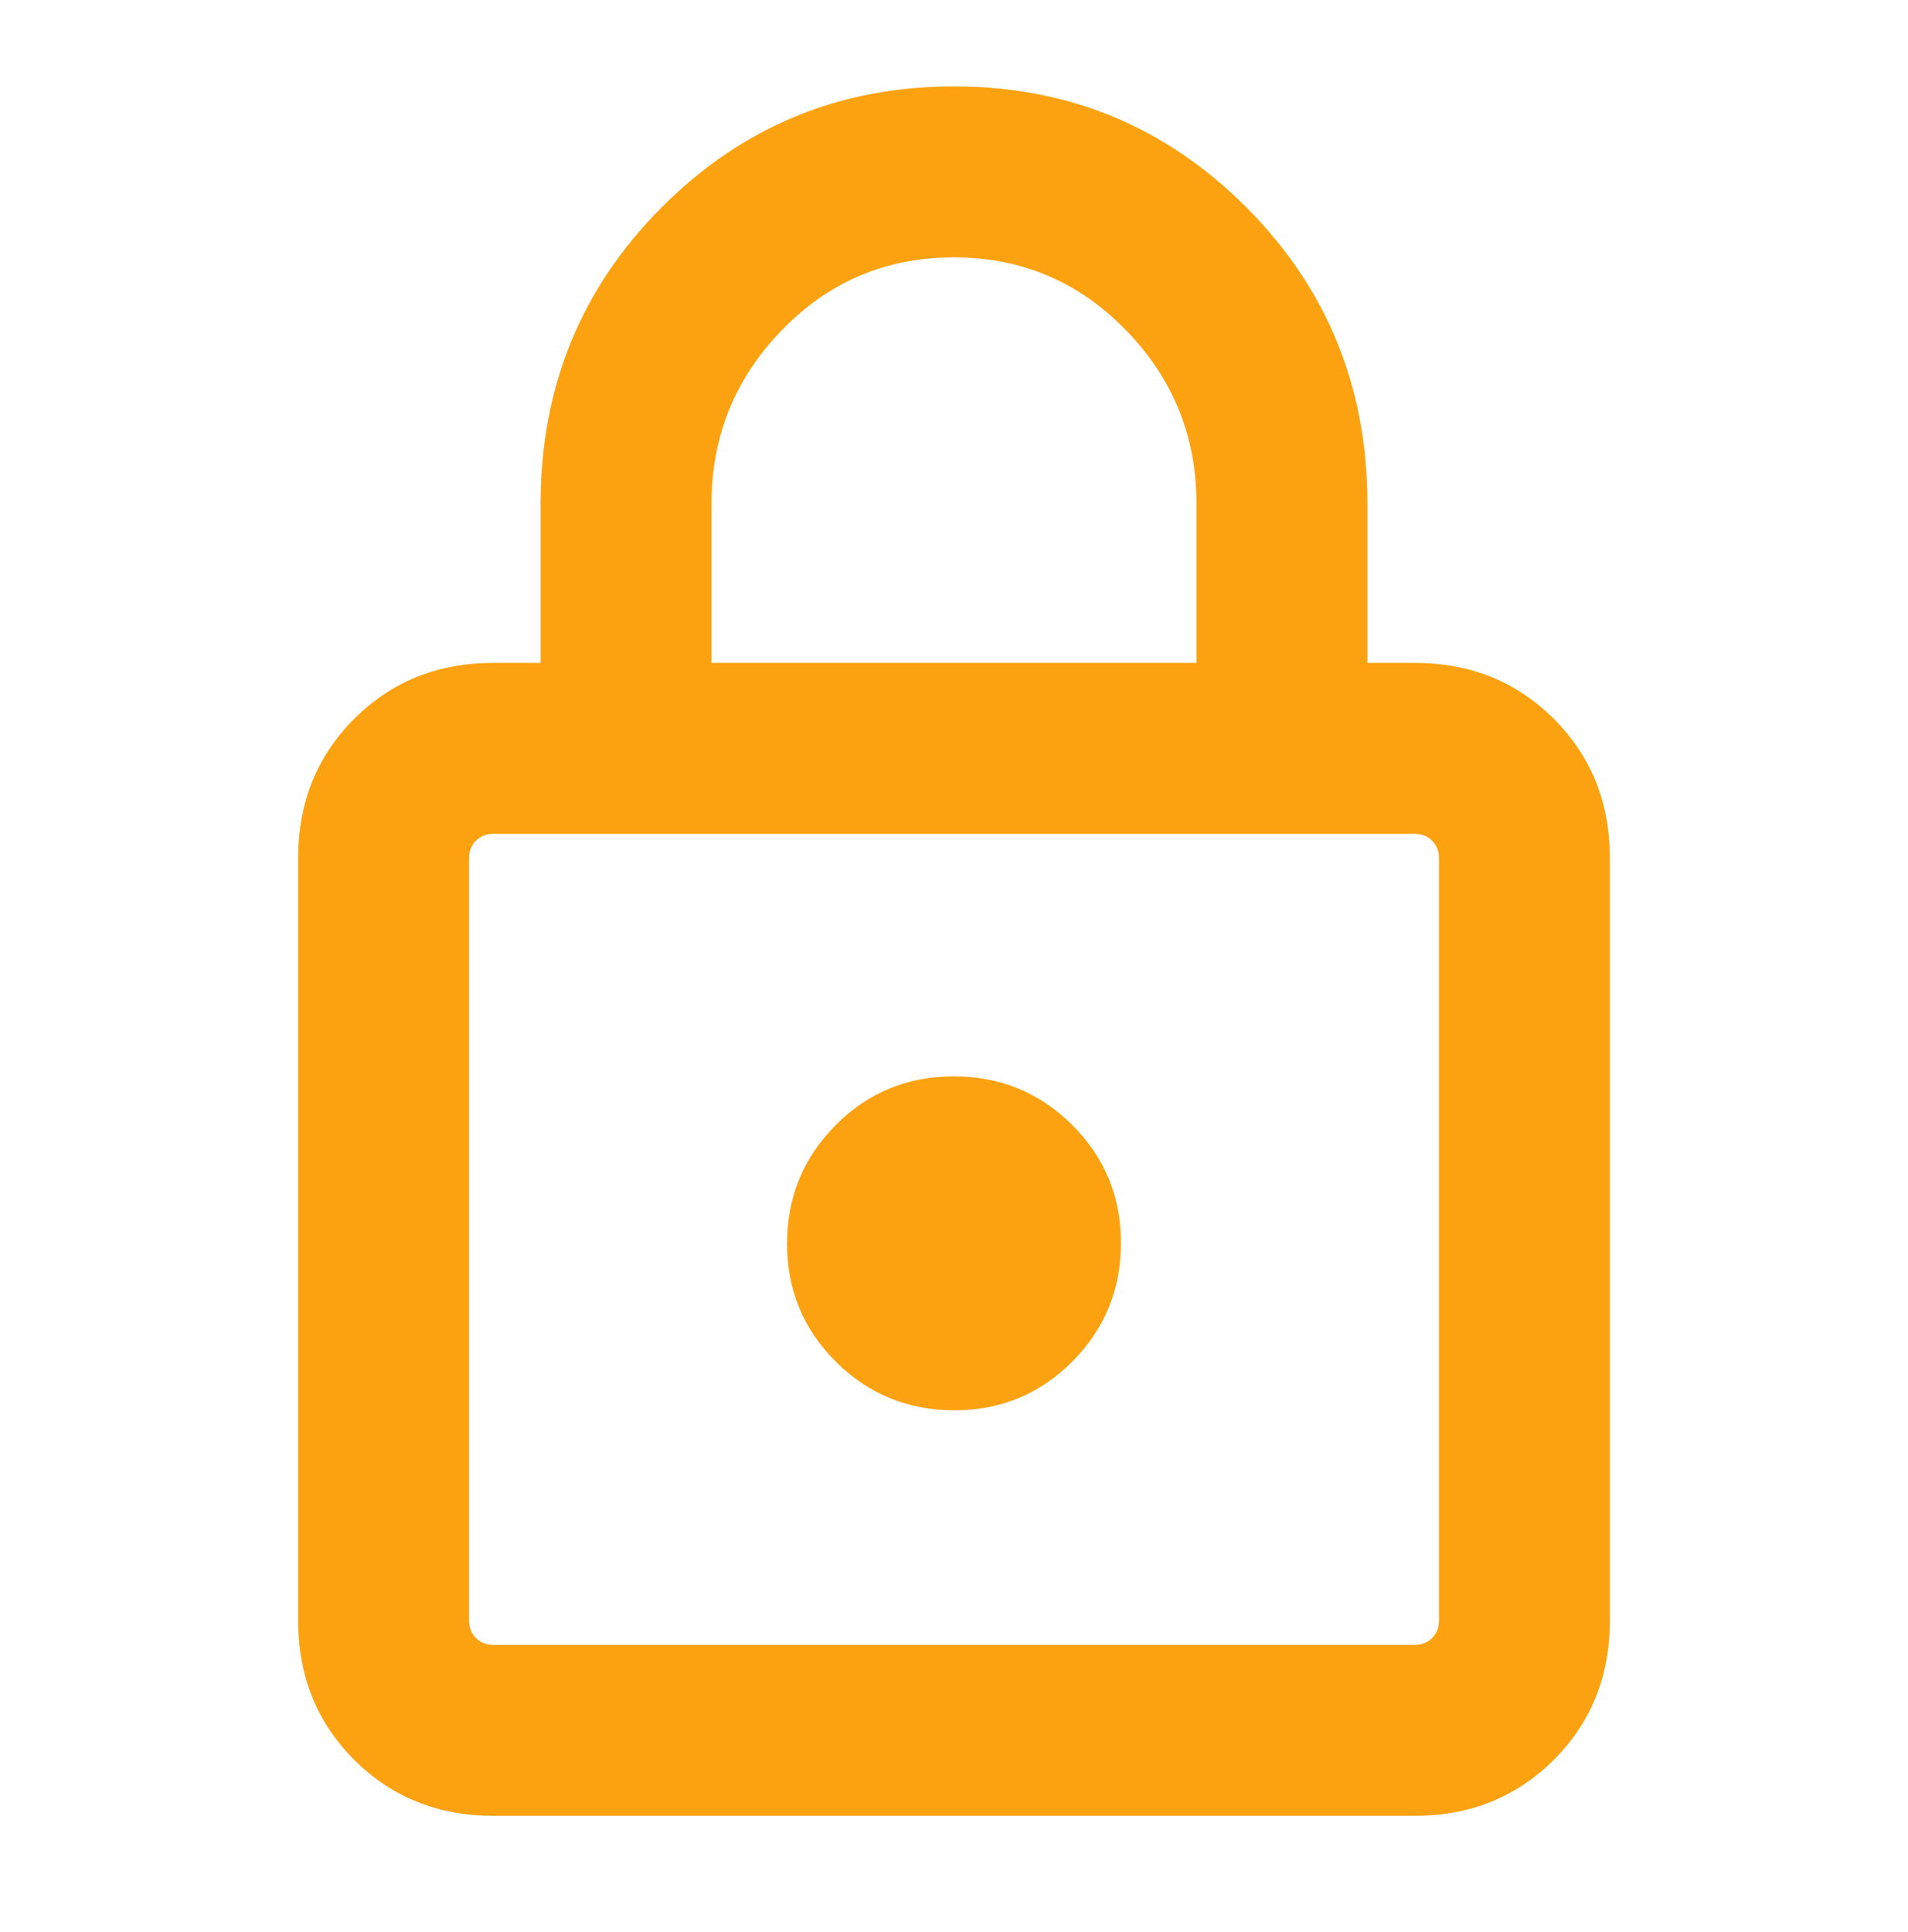 <svg width="80" height="81" viewBox="0 0 80 81" fill="none" xmlns="http://www.w3.org/2000/svg">
<path d="M20.692 76.122C18.364 76.122 16.416 75.338 14.849 73.772C13.283 72.206 12.5 70.258 12.5 67.929V35.981C12.5 33.652 13.283 31.704 14.849 30.137C16.416 28.571 18.364 27.788 20.692 27.788H22.667V21.122C22.667 16.237 24.354 12.099 27.727 8.708C31.101 5.317 35.192 3.622 40 3.622C44.808 3.622 48.899 5.317 52.273 8.708C55.646 12.099 57.333 16.237 57.333 21.122V27.788H59.307C61.636 27.788 63.584 28.571 65.151 30.137C66.717 31.704 67.5 33.652 67.5 35.981V67.929C67.5 70.258 66.717 72.206 65.151 73.772C63.584 75.338 61.636 76.122 59.307 76.122H20.692ZM20.692 68.955H59.307C59.607 68.955 59.853 68.859 60.045 68.667C60.237 68.474 60.333 68.228 60.333 67.929V35.981C60.333 35.681 60.237 35.435 60.045 35.243C59.853 35.051 59.607 34.955 59.307 34.955H20.692C20.393 34.955 20.147 35.051 19.955 35.243C19.763 35.435 19.667 35.681 19.667 35.981V67.929C19.667 68.228 19.763 68.474 19.955 68.667C20.147 68.859 20.393 68.955 20.692 68.955ZM40.013 59.122C41.957 59.122 43.608 58.439 44.965 57.073C46.322 55.707 47 54.052 47 52.108C47 50.164 46.317 48.514 44.952 47.157C43.586 45.8 41.931 45.122 39.987 45.122C38.043 45.122 36.392 45.804 35.035 47.17C33.678 48.536 33 50.191 33 52.135C33 54.079 33.683 55.729 35.048 57.087C36.414 58.443 38.069 59.122 40.013 59.122ZM29.833 27.788H50.167V21.122C50.167 18.288 49.177 15.858 47.198 13.83C45.219 11.802 42.817 10.788 39.99 10.788C37.163 10.788 34.764 11.802 32.792 13.83C30.819 15.858 29.833 18.288 29.833 21.122V27.788Z" fill="#FCA211"/>
</svg>
